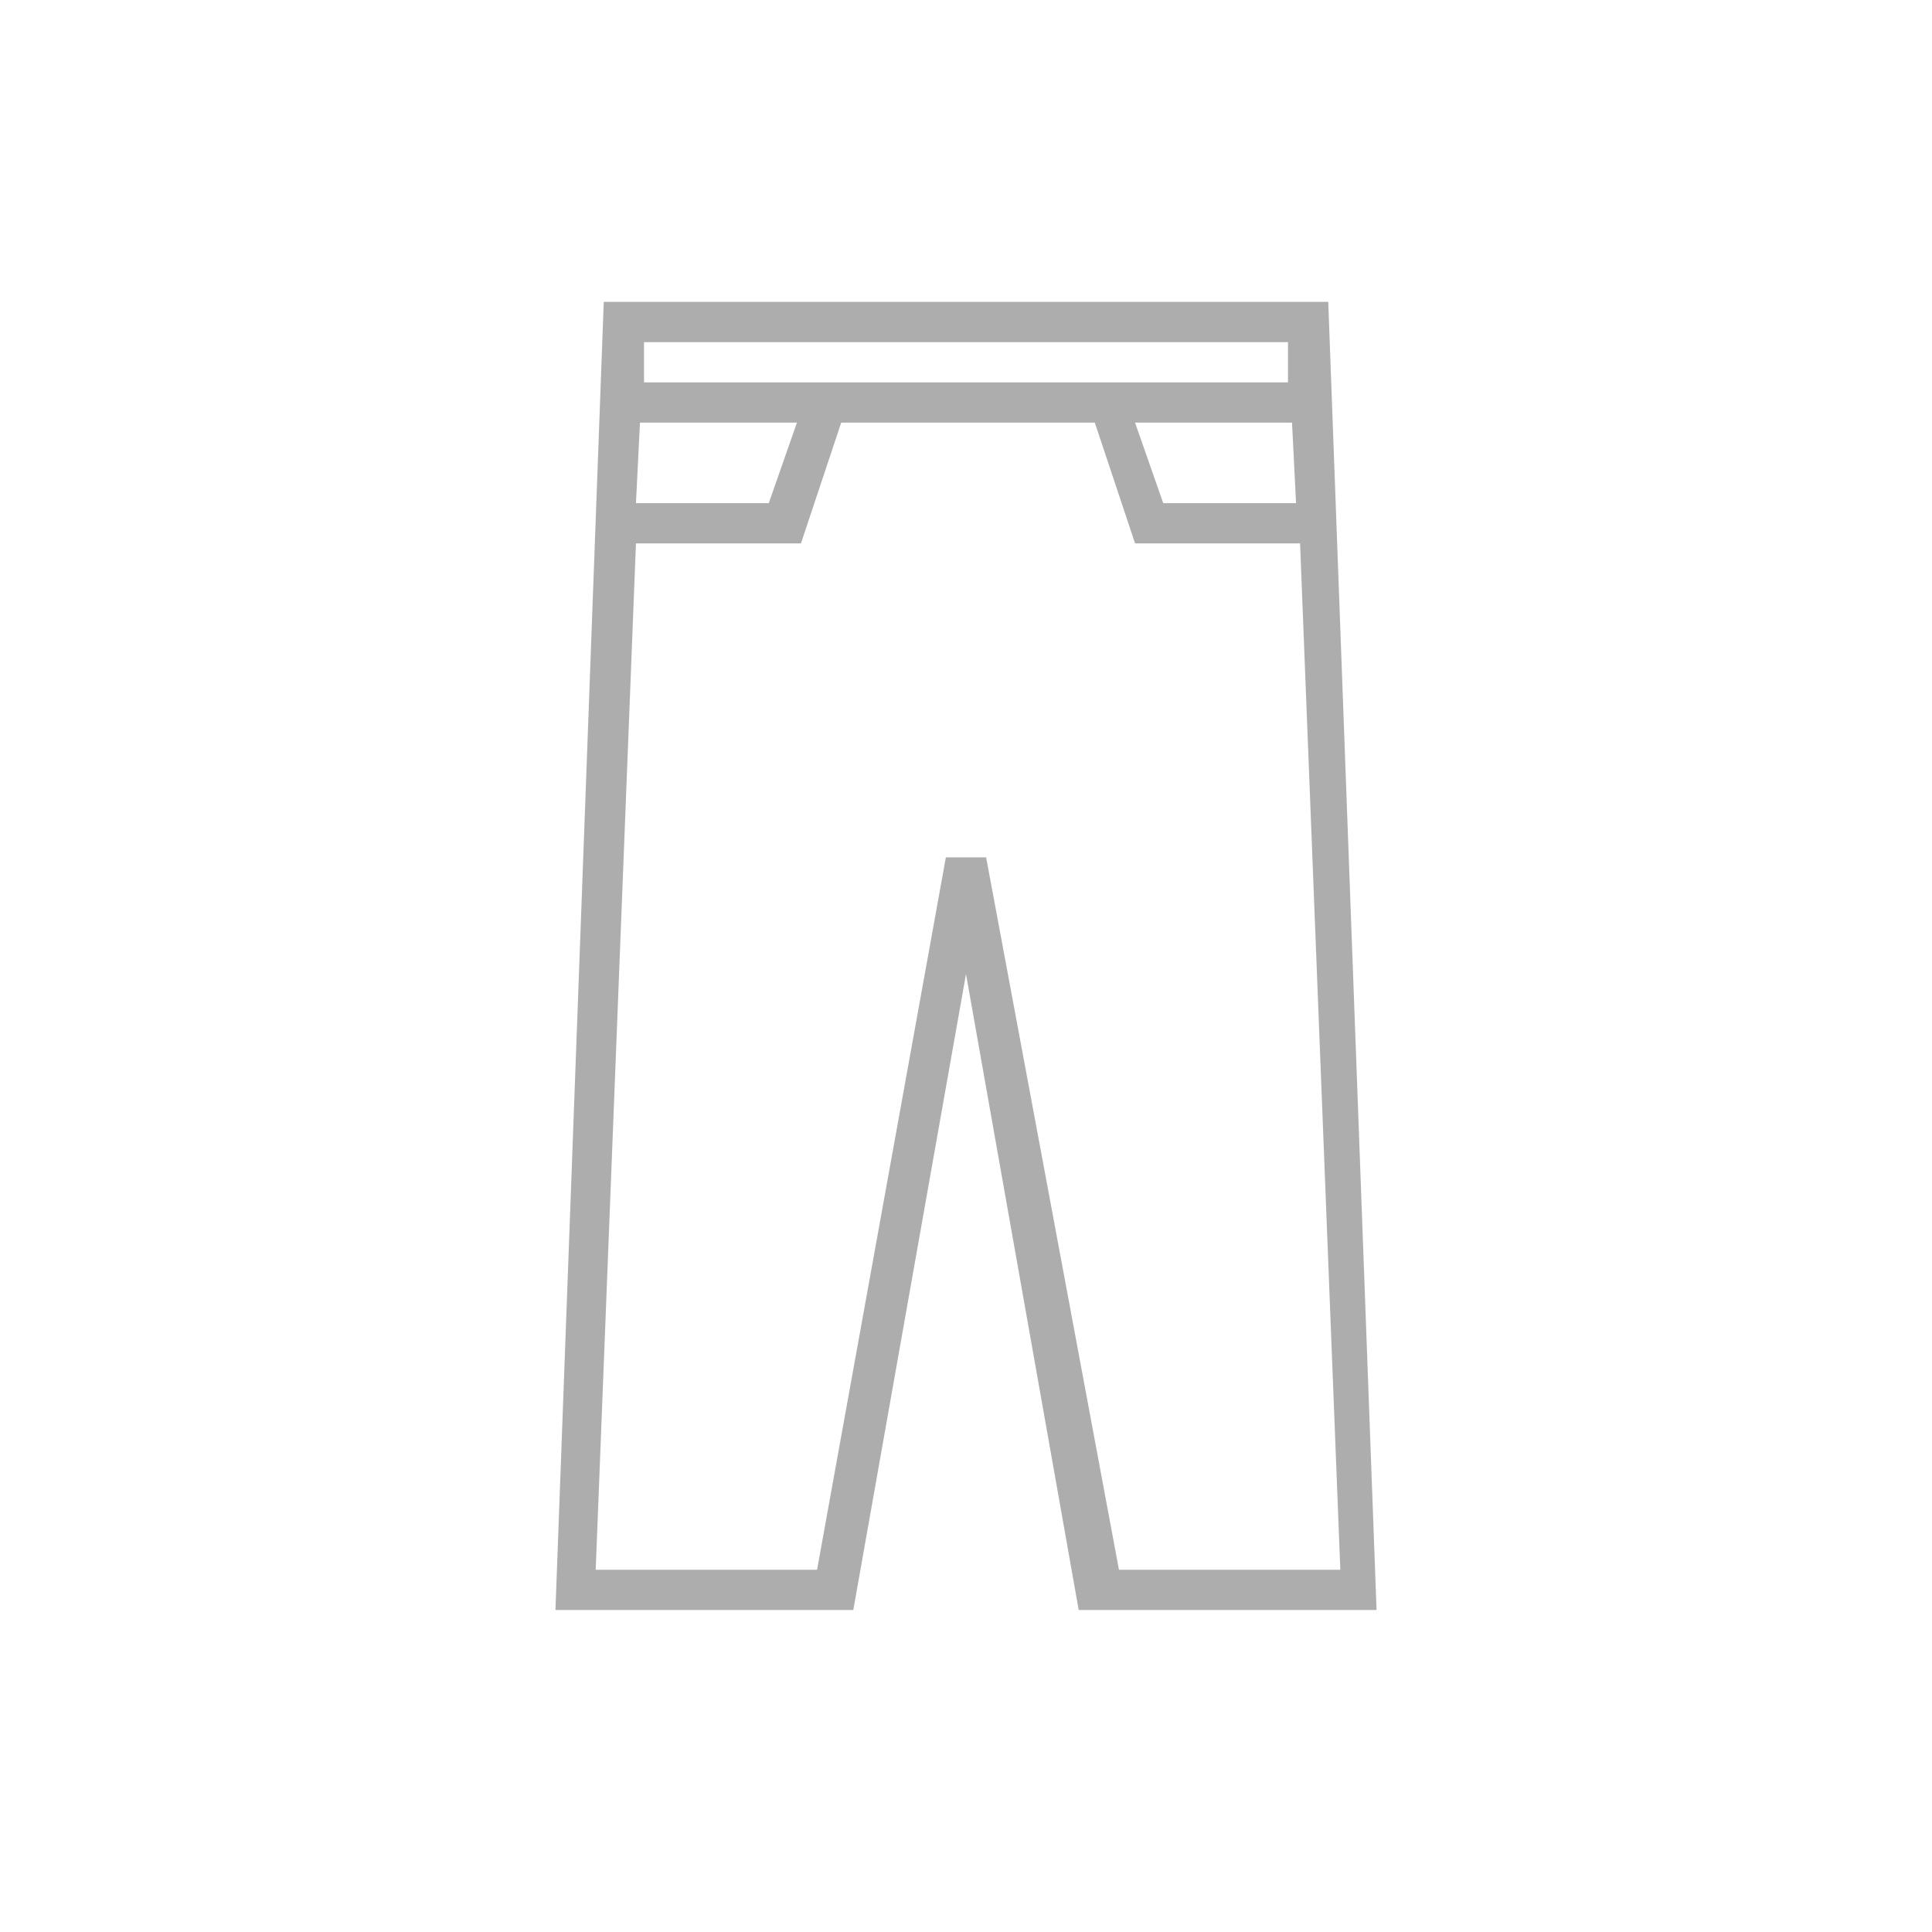 <?xml version="1.0" encoding="utf-8"?>
<!-- Generator: Adobe Illustrator 26.0.2, SVG Export Plug-In . SVG Version: 6.00 Build 0)  -->
<svg version="1.1" id="圖層_1" xmlns="http://www.w3.org/2000/svg" xmlns:xlink="http://www.w3.org/1999/xlink" x="0px" y="0px"
	 viewBox="0 0 48 48" style="enable-background:new 0 0 48 48;" xml:space="preserve">
<style type="text/css">
	.st0{fill:#ADADAD;}
</style>
<path class="st0" d="M33,7.5h-9l0,0h-9L13.8,40h7.4L24,24.2L26.8,40h7.4L33,7.5z M32.2,12.5h-3.3l-0.7-2h3.9L32.2,12.5z M15.9,10.5
	h3.9l-0.7,2h-3.3L15.9,10.5z M24,8.5L24,8.5h8v1H16v-1H24z M24.5,21.3h-1L20.3,39h-5.5l1-25.5h4.1l1-3h6.3l1,3h4.1l1,25.5h-5.5
	L24.5,21.3z"/>
</svg>
